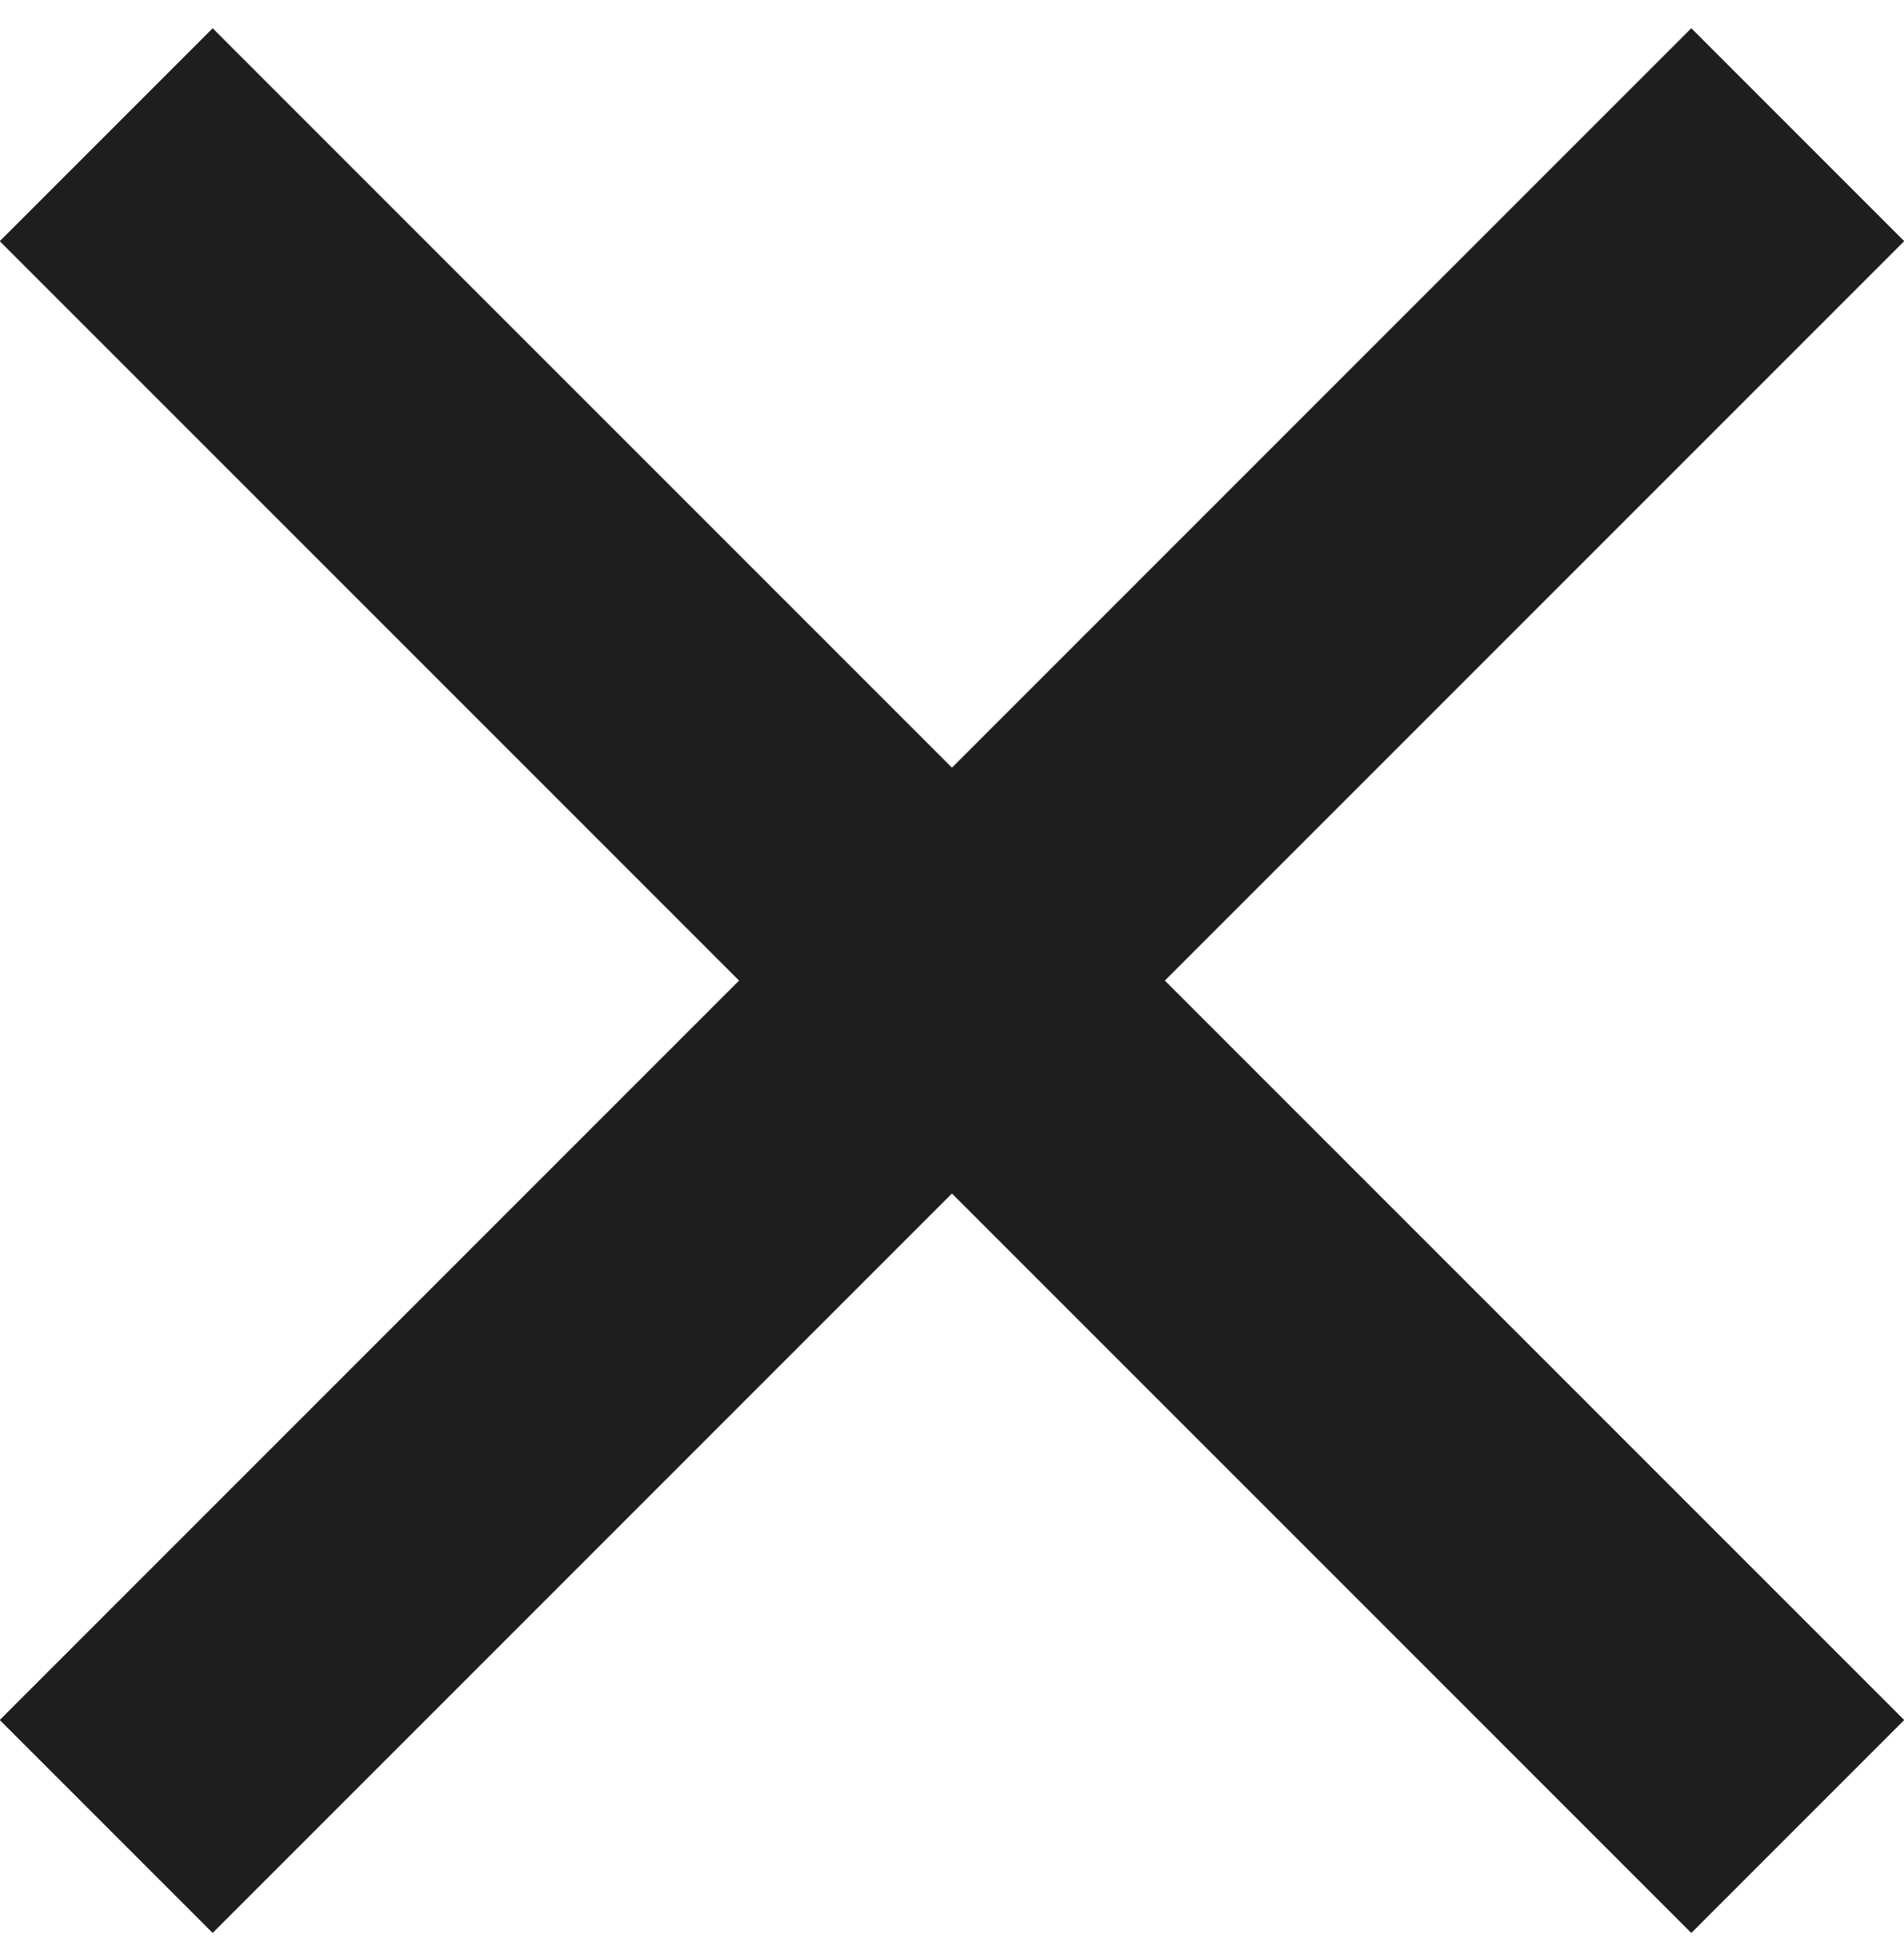 <svg width="39px" height="40px" viewBox="0 0 39 40" version="1.1" xmlns="http://www.w3.org/2000/svg" xmlns:xlink="http://www.w3.org/1999/xlink">
    <title>Icon close</title>
    <desc>Created with Sketch.</desc>
    <defs></defs>
    <g id="STA---Prod-Dev-Engineers" stroke="none" stroke-width="1" fill="none" fill-rule="evenodd">
        <g id="06" transform="translate(-1358, -55)" fill="#1e1e1e">
            <g id="Icon-close" transform="translate(1357, 55)">
                <polygon id="Fill-2" transform="translate(20.5, 20.083) rotate(-315) translate(-20.5, -20.083) " points="-4 23.167 45 23.167 45 17 -4 17"></polygon>
                <polygon id="Fill-3" transform="translate(20.5, 20.083) scale(1, -1) rotate(-315) translate(-20.5, -20.083) " points="-4 23.167 45 23.167 45 17 -4 17"></polygon>
            </g>
        </g>
    </g>
</svg>

